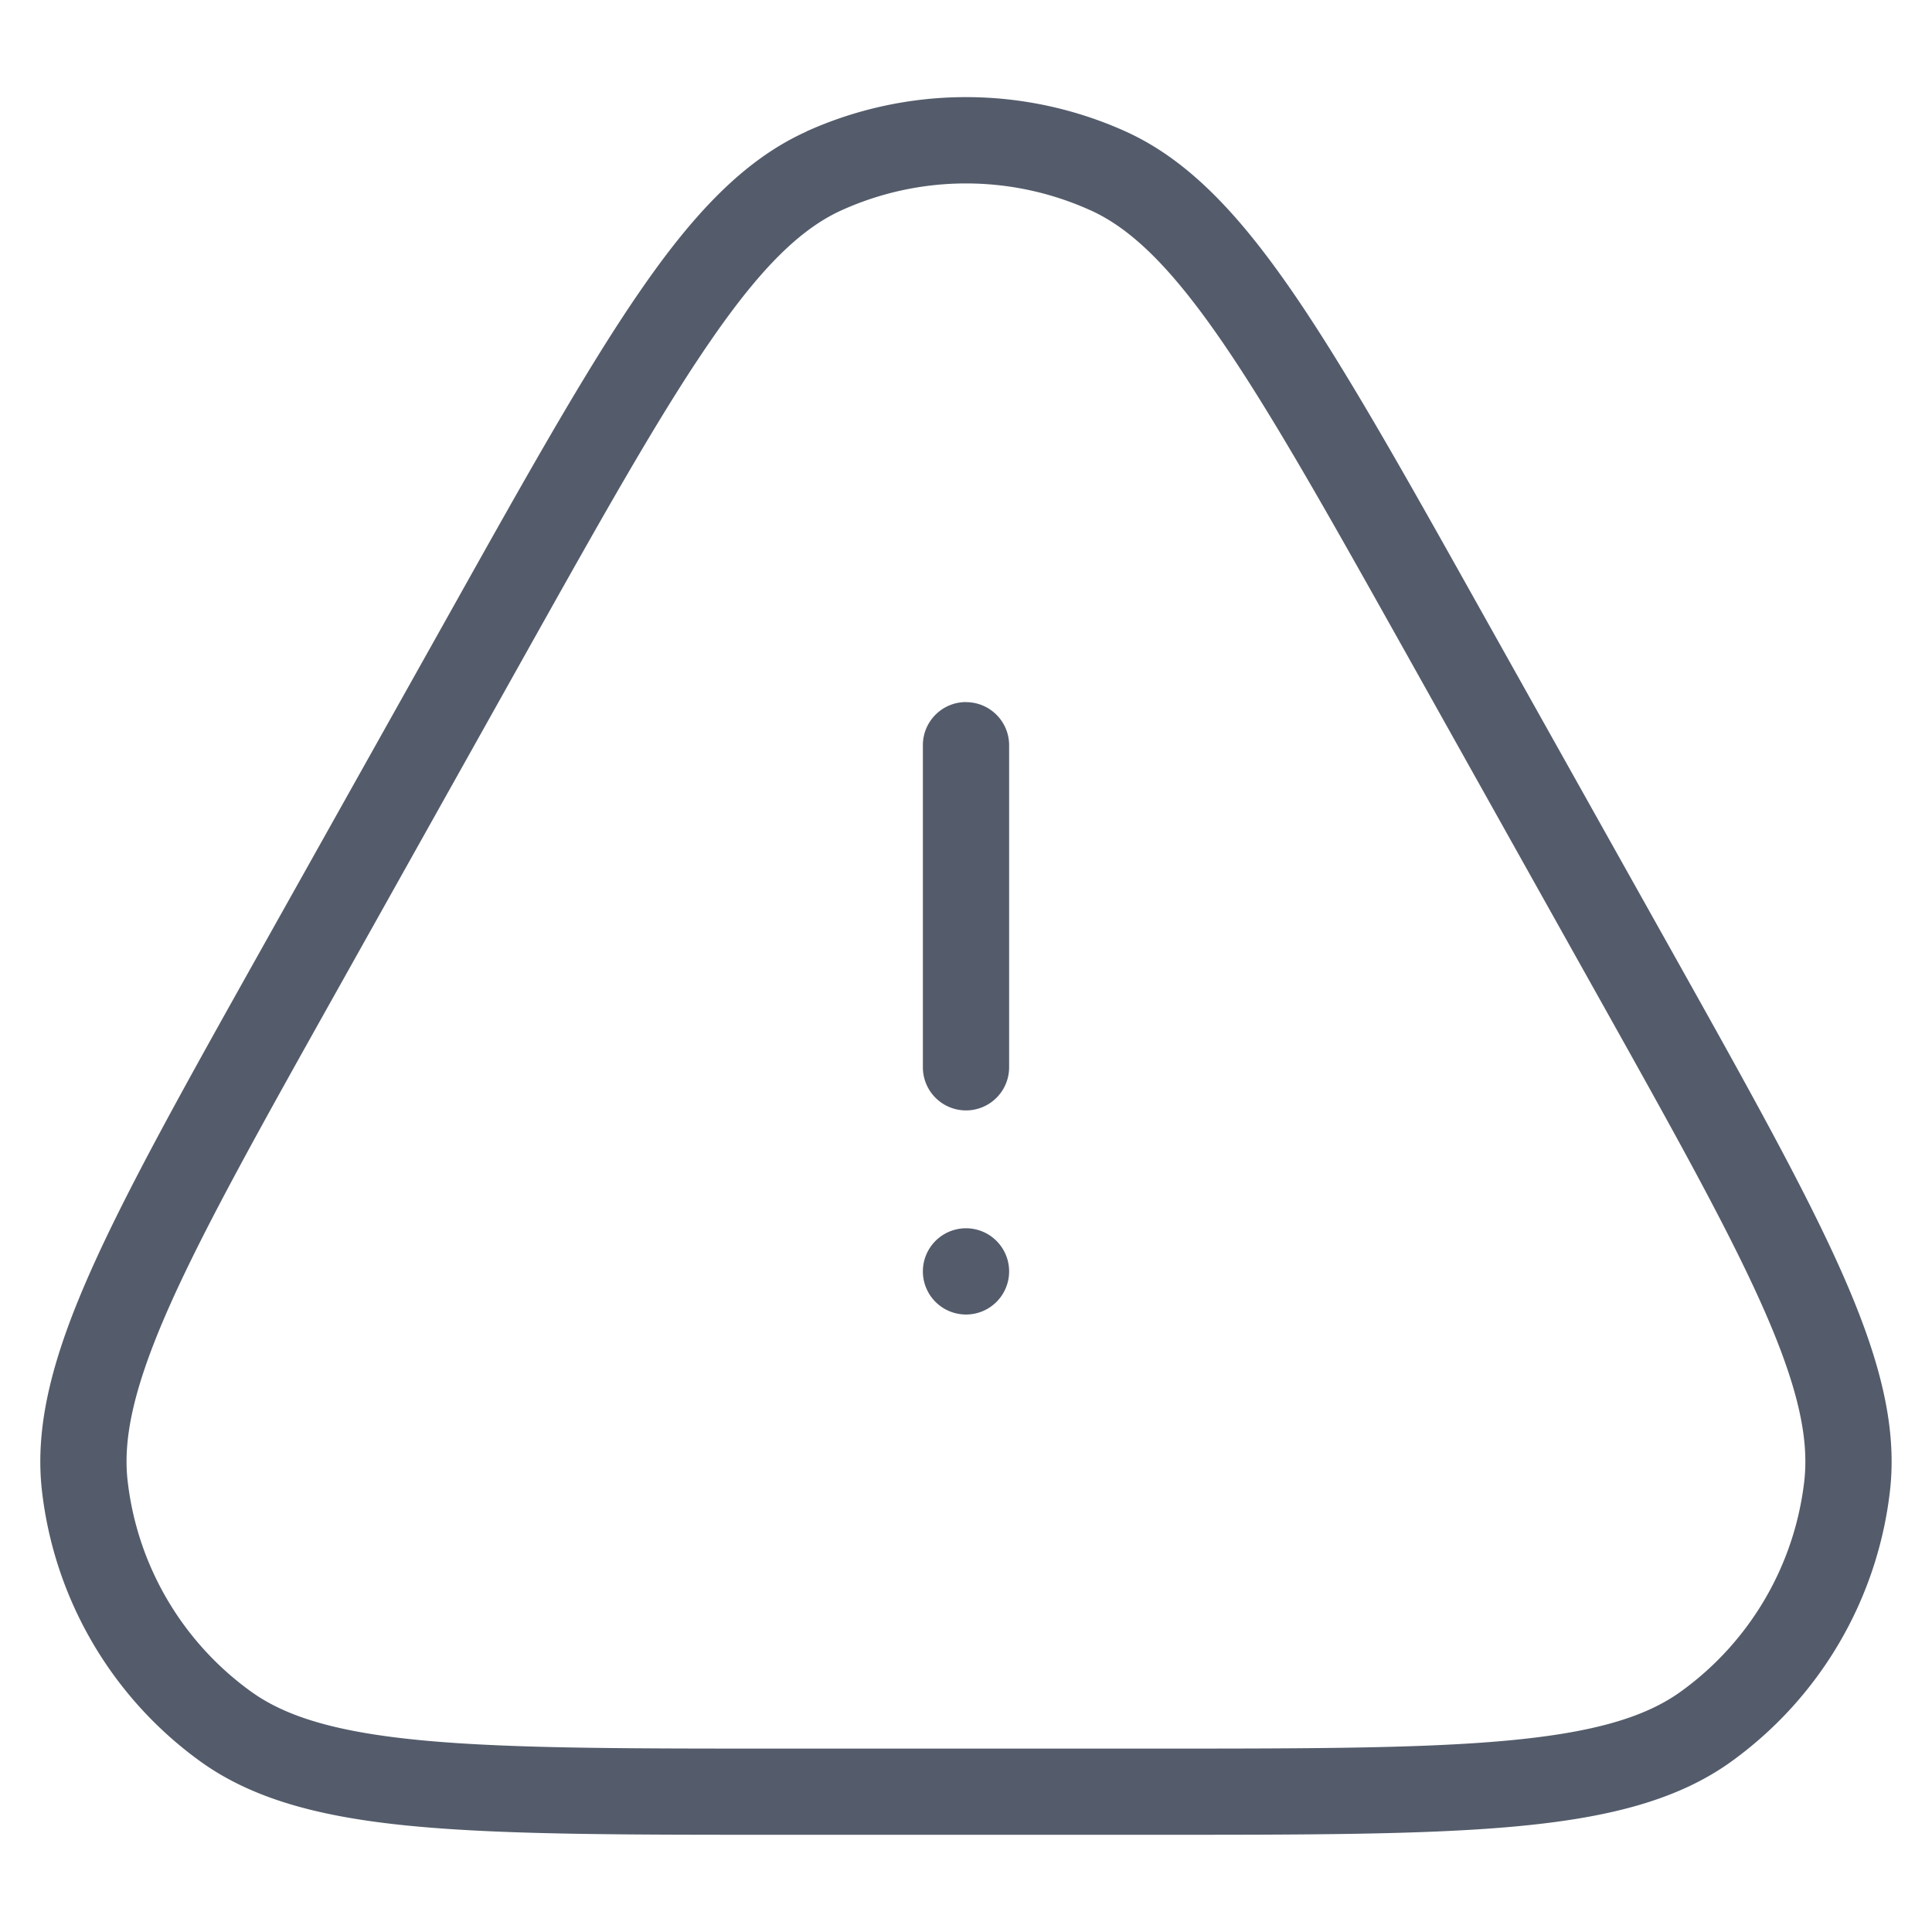 <svg xmlns="http://www.w3.org/2000/svg" width="28" height="28" fill="none">
  <path
    fill="#545C6B"
    fill-rule="evenodd"
    d="M15.8 3.046a4.375 4.375 0 0 0-3.6 0c-.59.266-1.17.827-1.91 1.905C9.55 6.024 8.711 7.522 7.564 9.57l-2.684 4.793c-1.103 1.969-1.908 3.408-2.419 4.555-.511 1.15-.684 1.914-.611 2.546a4.375 4.375 0 0 0 1.789 3.052c.516.372 1.267.595 2.52.71 1.25.115 2.9.116 5.156.116h5.368c2.257 0 3.906-.001 5.156-.116 1.253-.115 2.004-.338 2.52-.71 1-.72 1.65-1.828 1.79-3.052.072-.632-.1-1.397-.612-2.546-.511-1.147-1.317-2.586-2.419-4.555L20.435 9.57c-1.147-2.048-1.986-3.546-2.724-4.62-.74-1.077-1.32-1.638-1.91-1.904Zm-4.115-1.14a5.625 5.625 0 0 1 4.63 0c.91.412 1.65 1.208 2.426 2.337.774 1.126 1.641 2.674 2.767 4.686l2.719 4.853c1.082 1.933 1.915 3.422 2.452 4.627.539 1.21.823 2.226.712 3.197a5.625 5.625 0 0 1-2.3 3.924c-.793.572-1.819.82-3.137.941-1.314.12-3.02.12-5.235.12H11.28c-2.215 0-3.921 0-5.235-.12-1.318-.12-2.344-.37-3.137-.94a5.625 5.625 0 0 1-2.3-3.925c-.111-.971.173-1.987.712-3.197.537-1.205 1.37-2.694 2.453-4.627L6.492 8.93c1.126-2.012 1.993-3.56 2.767-4.686.775-1.129 1.516-1.925 2.426-2.336ZM14 10.176c.345 0 .625.28.625.625v4.667a.625.625 0 1 1-1.25 0V10.8c0-.345.28-.625.625-.625Zm0 8.875a.625.625 0 1 0 0-1.25.625.625 0 0 0 0 1.25Z"
    clip-rule="evenodd"
  />
</svg>
